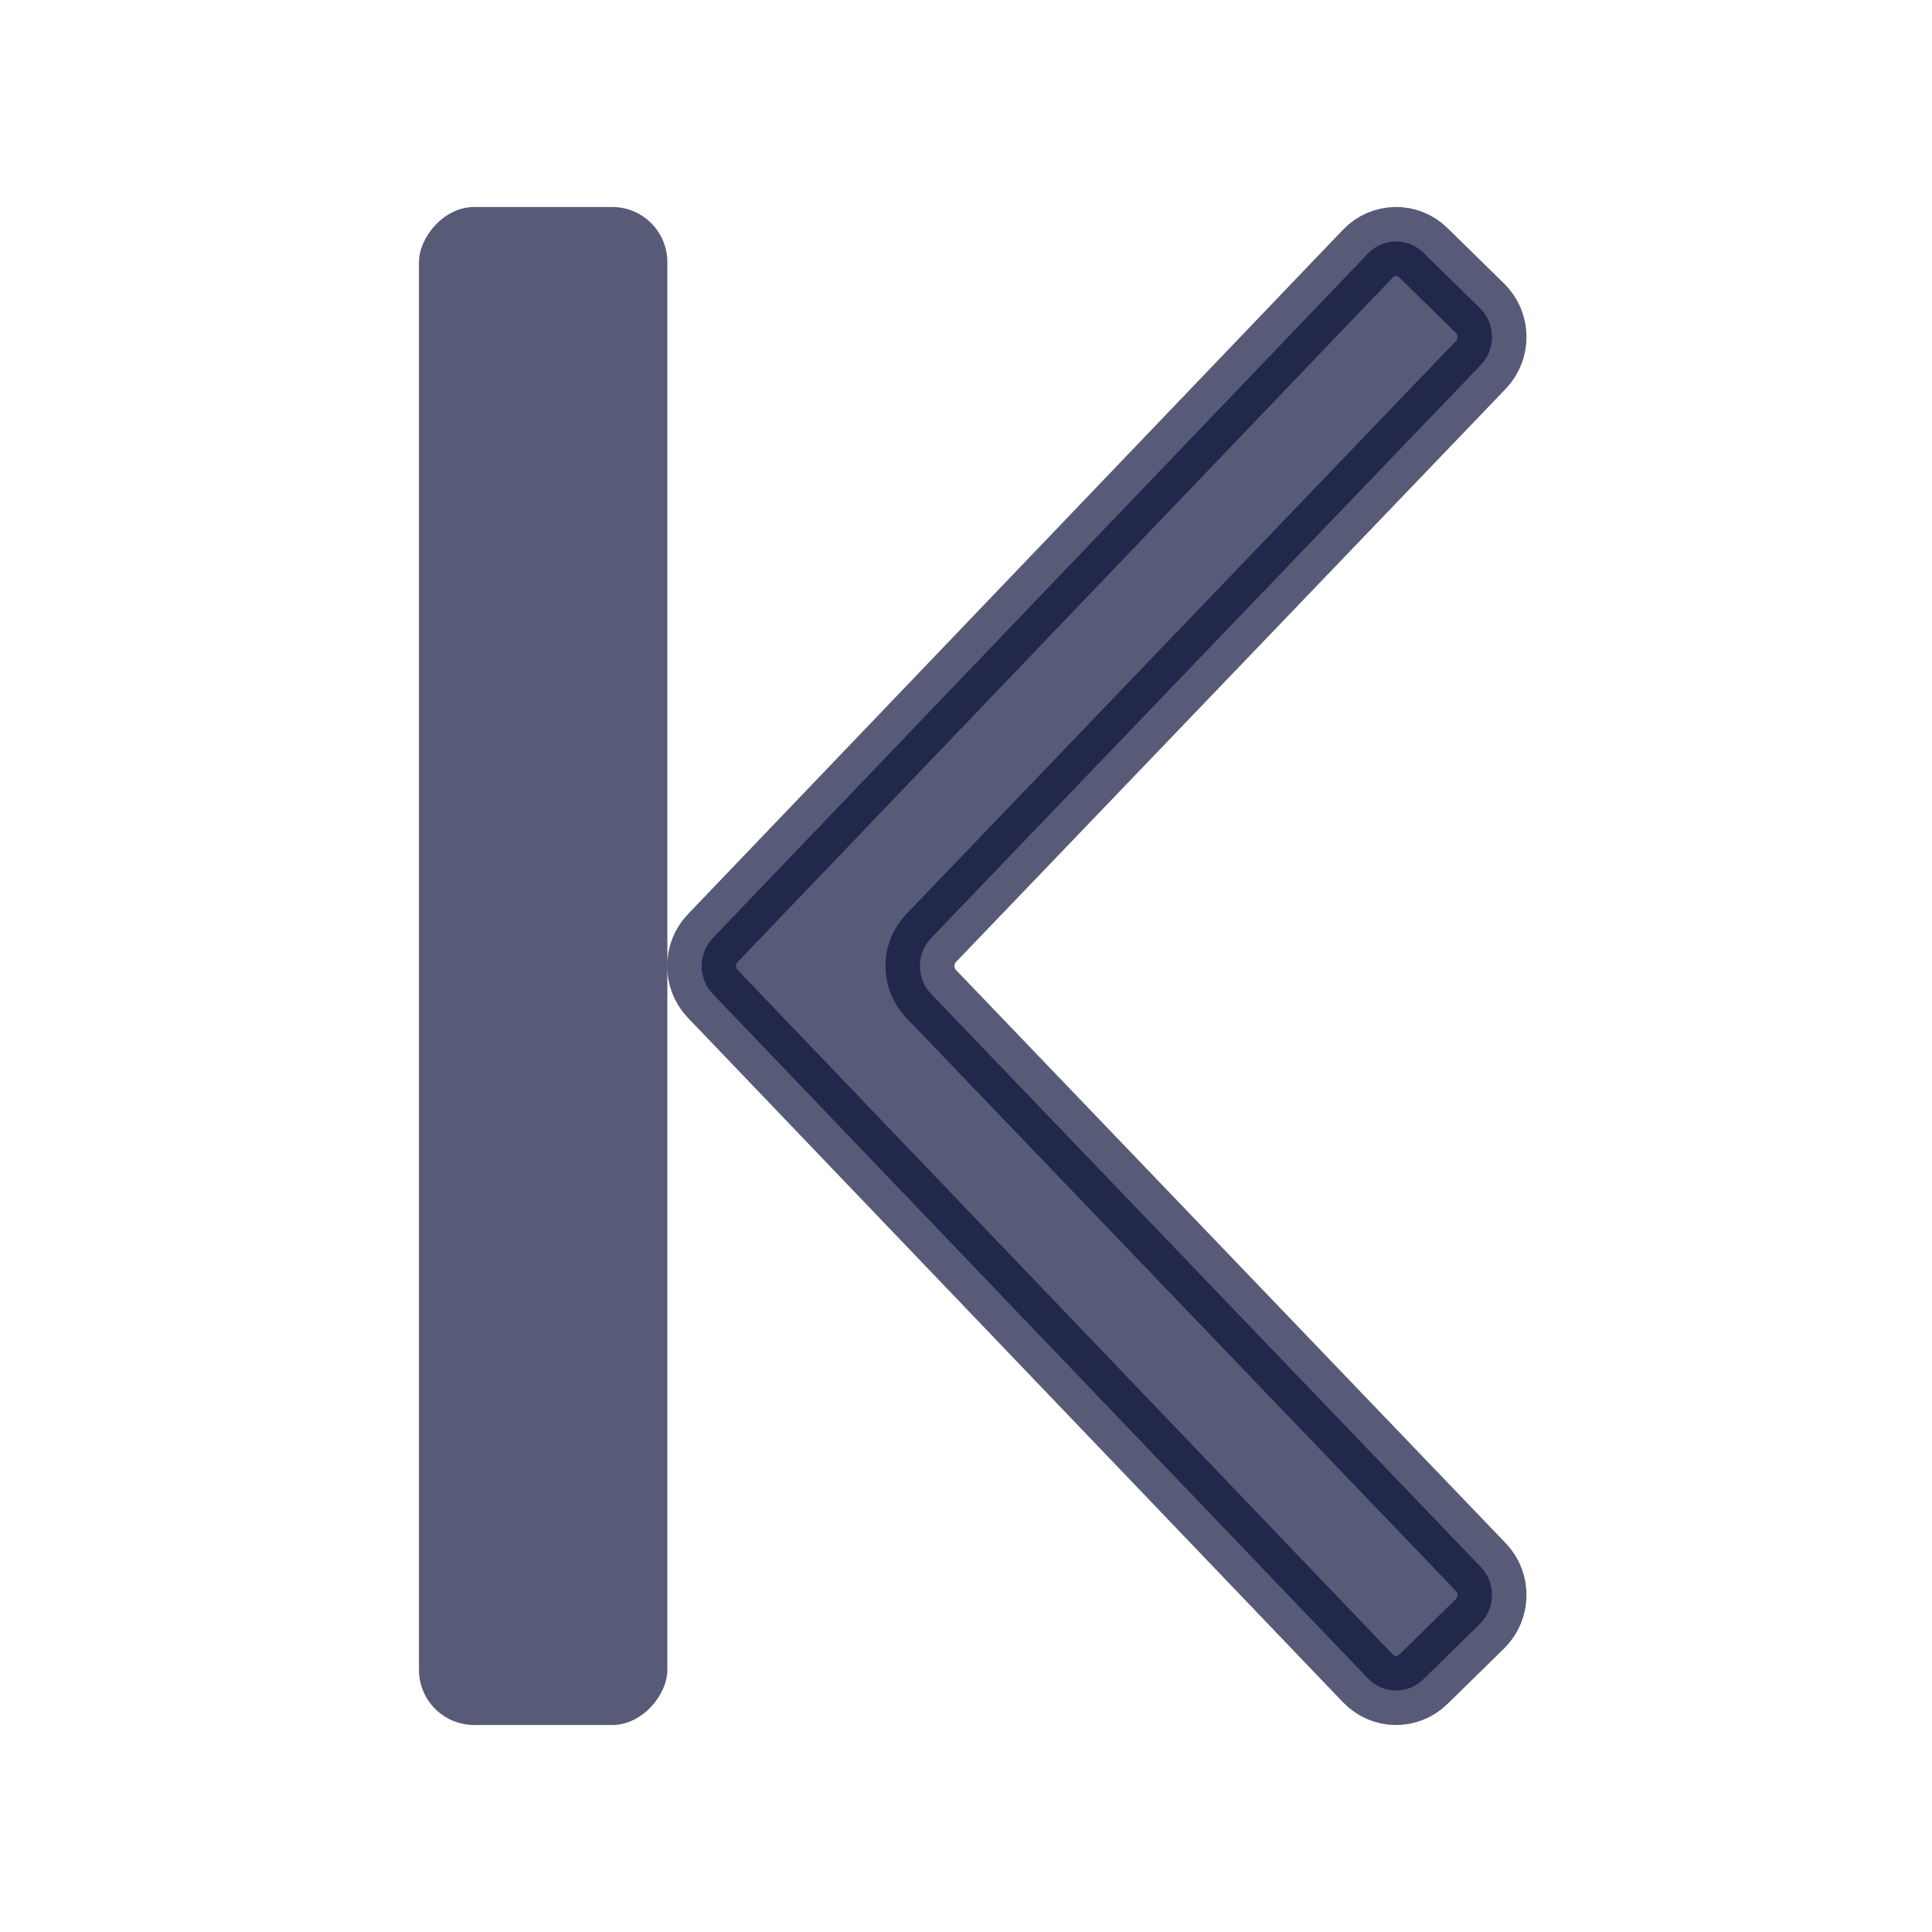 <svg width="14" height="14" viewBox="0 0 14 14" fill="none" xmlns="http://www.w3.org/2000/svg">
<rect width="1.8" height="11" rx="0.4" transform="matrix(-1 0 0 1 4.836 1.5)" fill="#0A0F38" fill-opacity="0.68"/>
<path fill-rule="evenodd" clip-rule="evenodd" d="M10.314 1.831C10.201 1.72 10.021 1.723 9.911 1.839L5.164 6.799C5.058 6.911 5.058 7.089 5.164 7.201L9.911 12.161C10.021 12.277 10.201 12.28 10.314 12.169L10.724 11.767C10.838 11.655 10.841 11.472 10.732 11.357L6.746 7.201C6.64 7.089 6.64 6.911 6.746 6.799L10.732 2.643C10.841 2.528 10.838 2.344 10.724 2.233L10.314 1.831Z" fill="#0A0F38" fill-opacity="0.68" stroke="#0A0F38" stroke-opacity="0.68" stroke-width="0.5" stroke-linecap="square"/>
</svg>

